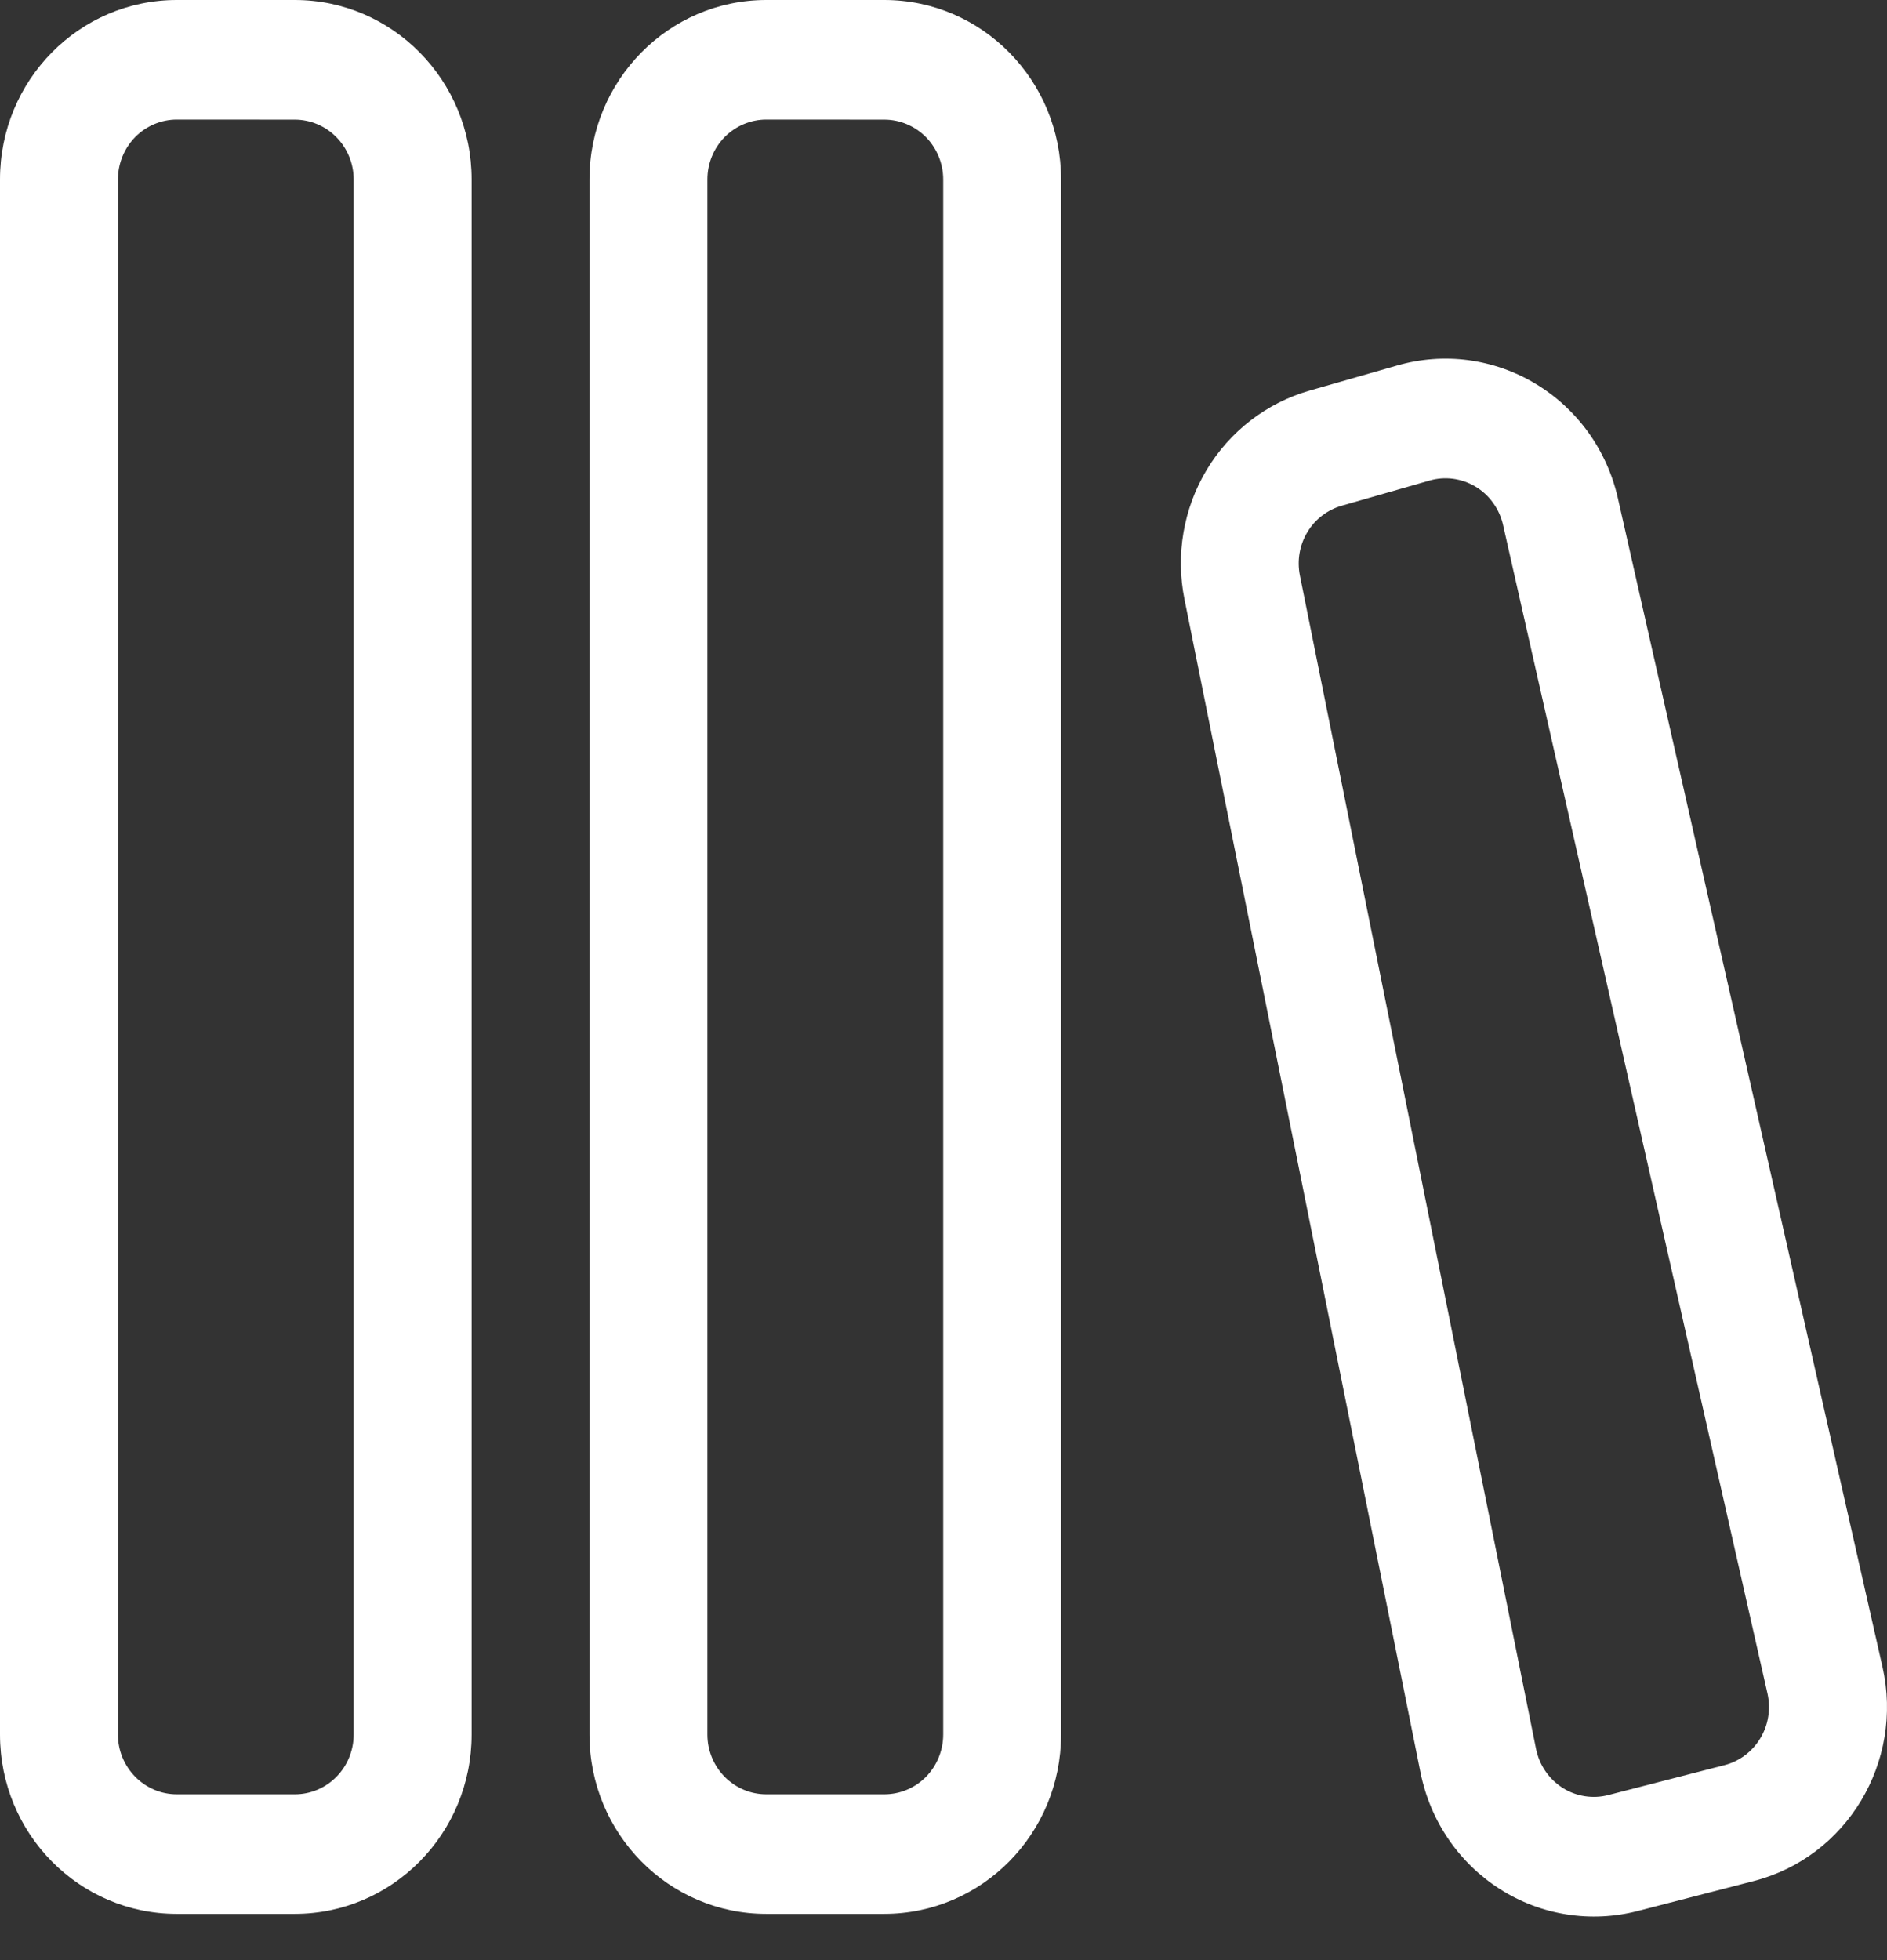 <svg width="26" height="27" viewBox="0 0 26 27" fill="none" xmlns="http://www.w3.org/2000/svg">
<rect x="0" y="0" width="26" height="27" fill="#333333" stroke="none"/>
<path d="M0 2.472C0 1.106 1.09 0 2.437 0H4.062C5.406 0 6.498 1.106 6.498 2.472V23.893C6.498 25.258 5.406 26.363 4.061 26.363H2.436C1.09 26.363 0 25.258 0 23.893V2.472ZM2.437 1.647C2.222 1.647 2.015 1.734 1.863 1.888C1.711 2.043 1.625 2.253 1.625 2.472V23.893C1.625 24.112 1.711 24.321 1.864 24.475C2.016 24.63 2.222 24.716 2.437 24.716H4.062C4.278 24.716 4.484 24.629 4.636 24.474C4.788 24.32 4.873 24.11 4.873 23.891V2.473C4.873 2.255 4.788 2.045 4.635 1.89C4.483 1.735 4.276 1.648 4.061 1.648L2.437 1.647ZM8.122 2.472C8.122 1.106 9.214 0 10.559 0H12.184C13.53 0 14.62 1.106 14.62 2.472V23.893C14.62 25.258 13.53 26.363 12.182 26.363H10.557C9.214 26.363 8.122 25.258 8.122 23.893V2.472ZM10.559 1.647C10.344 1.647 10.137 1.734 9.985 1.888C9.832 2.043 9.747 2.253 9.747 2.472V23.893C9.747 24.112 9.833 24.321 9.985 24.475C10.137 24.63 10.344 24.716 10.559 24.716H12.184C12.399 24.716 12.606 24.63 12.759 24.475C12.911 24.32 12.996 24.11 12.996 23.891V2.473C12.996 2.255 12.911 2.045 12.759 1.89C12.606 1.735 12.399 1.648 12.184 1.648L10.559 1.647ZM22.291 6.859C22.217 6.533 22.078 6.225 21.883 5.954C21.688 5.684 21.441 5.456 21.157 5.286C20.873 5.115 20.558 5.005 20.23 4.961C19.903 4.918 19.57 4.943 19.253 5.034L18.042 5.381C17.451 5.551 16.945 5.941 16.625 6.474C16.306 7.007 16.197 7.642 16.32 8.254L19.574 24.424C19.641 24.752 19.772 25.063 19.96 25.337C20.148 25.612 20.389 25.845 20.669 26.023C20.948 26.201 21.26 26.319 21.585 26.37C21.911 26.422 22.243 26.406 22.563 26.324L24.163 25.911C25.447 25.581 26.233 24.271 25.938 22.962L22.291 6.859ZM19.695 6.62C19.8 6.589 19.911 6.581 20.021 6.595C20.13 6.61 20.235 6.646 20.33 6.703C20.425 6.76 20.507 6.835 20.572 6.926C20.637 7.016 20.684 7.118 20.709 7.227L24.354 23.332C24.4 23.542 24.365 23.762 24.254 23.945C24.144 24.128 23.967 24.261 23.762 24.314L22.161 24.726C22.055 24.754 21.944 24.759 21.836 24.742C21.727 24.725 21.623 24.686 21.53 24.627C21.437 24.567 21.357 24.49 21.294 24.398C21.231 24.307 21.188 24.203 21.165 24.094L17.91 7.924C17.87 7.72 17.906 7.508 18.013 7.331C18.119 7.154 18.287 7.024 18.484 6.967L19.695 6.62Z" fill="white"/>
</svg>
